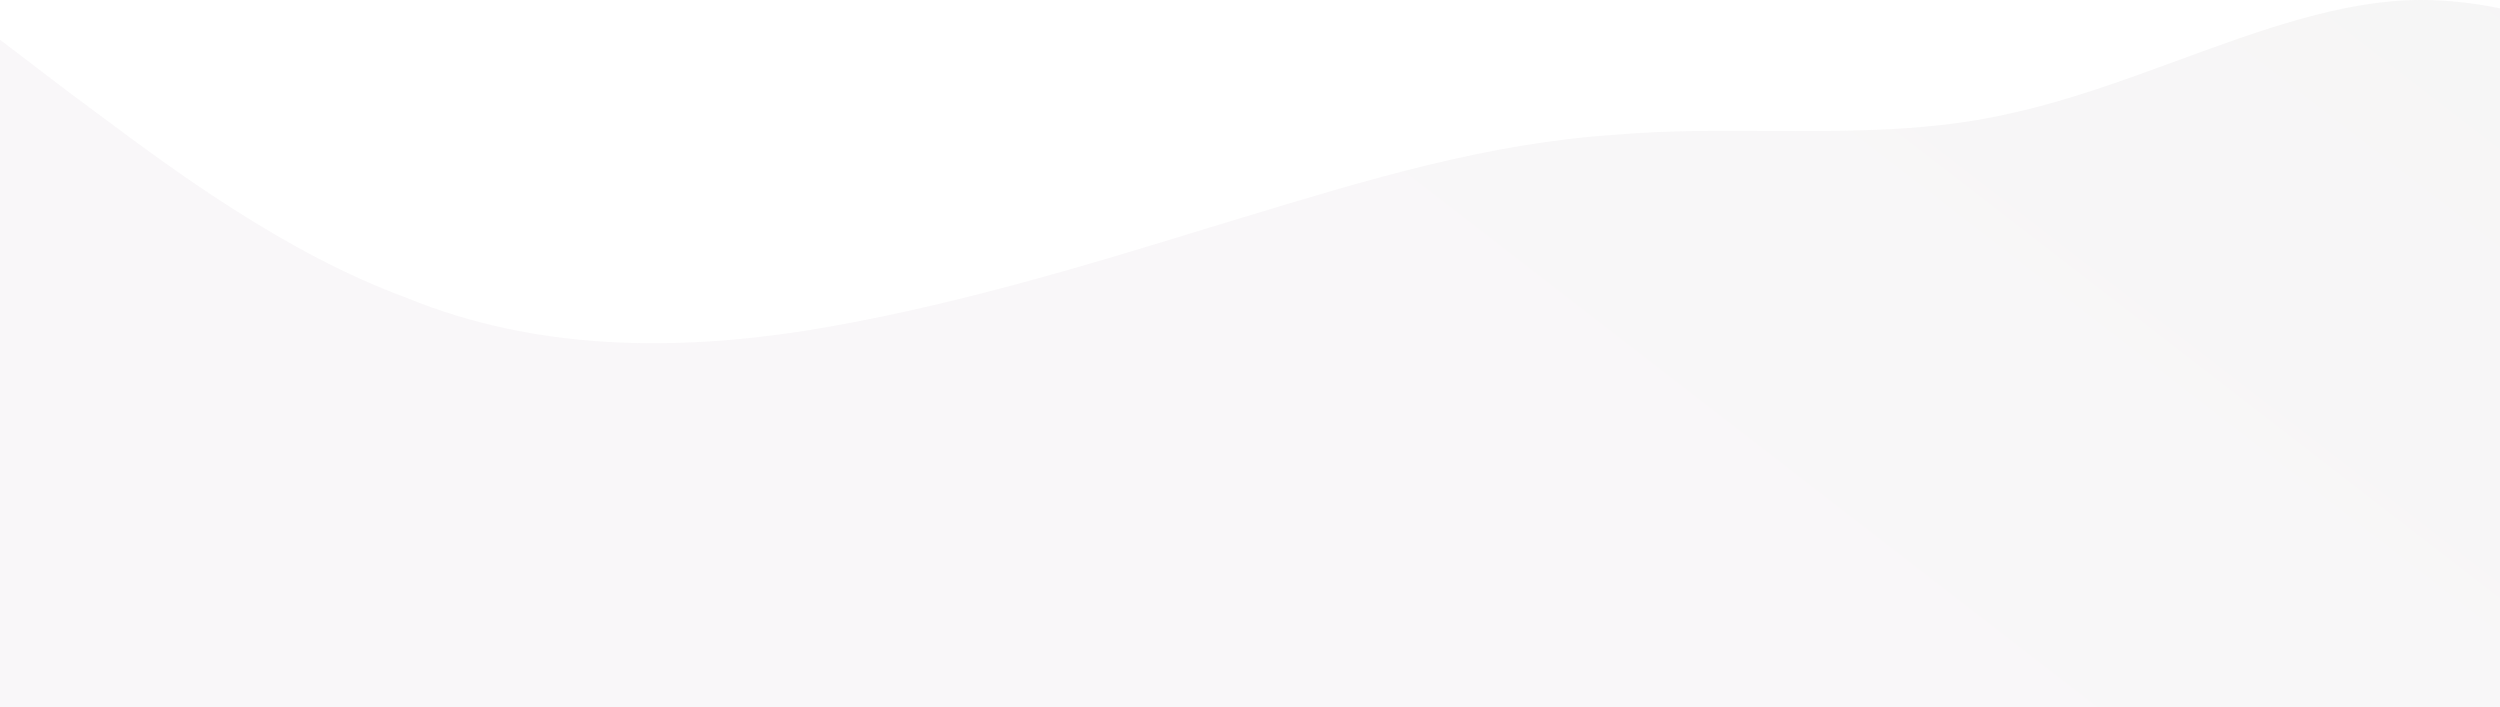 <svg width="1757" height="497" viewBox="0 0 1757 497" fill="none" xmlns="http://www.w3.org/2000/svg">
<path d="M0 27.916V497H1757V5.85C1738.66 2.119 1720.16 0 1701.4 0C1646.48 0 1589 21.062 1530.51 42.493C1492.46 56.437 1453.98 70.536 1415.51 79.094C1359.14 92.594 1300.09 92.304 1241.69 92.017C1206.16 91.843 1170.87 91.67 1136.59 94.603C1046.48 100.329 962.316 125.874 873.123 152.945C865.685 155.203 858.212 157.471 850.698 159.739C760.05 187.654 662.429 217.121 564.808 232.629C474.16 246.587 376.539 246.587 285.89 209.367C200.379 178.121 120.218 118.317 68.84 79.987C61.564 74.559 54.865 69.561 48.811 65.136L0 27.916Z" fill="url(#paint0_linear_79_4)" fill-opacity="0.32"/>
<defs>
<linearGradient id="paint0_linear_79_4" x1="1550" y1="-220" x2="482.015" y2="1161.44" gradientUnits="userSpaceOnUse">
<stop stop-color="#E4E2E3"/>
<stop offset="0.354" stop-color="#ECE8EC"/>
</linearGradient>
</defs>
</svg>
